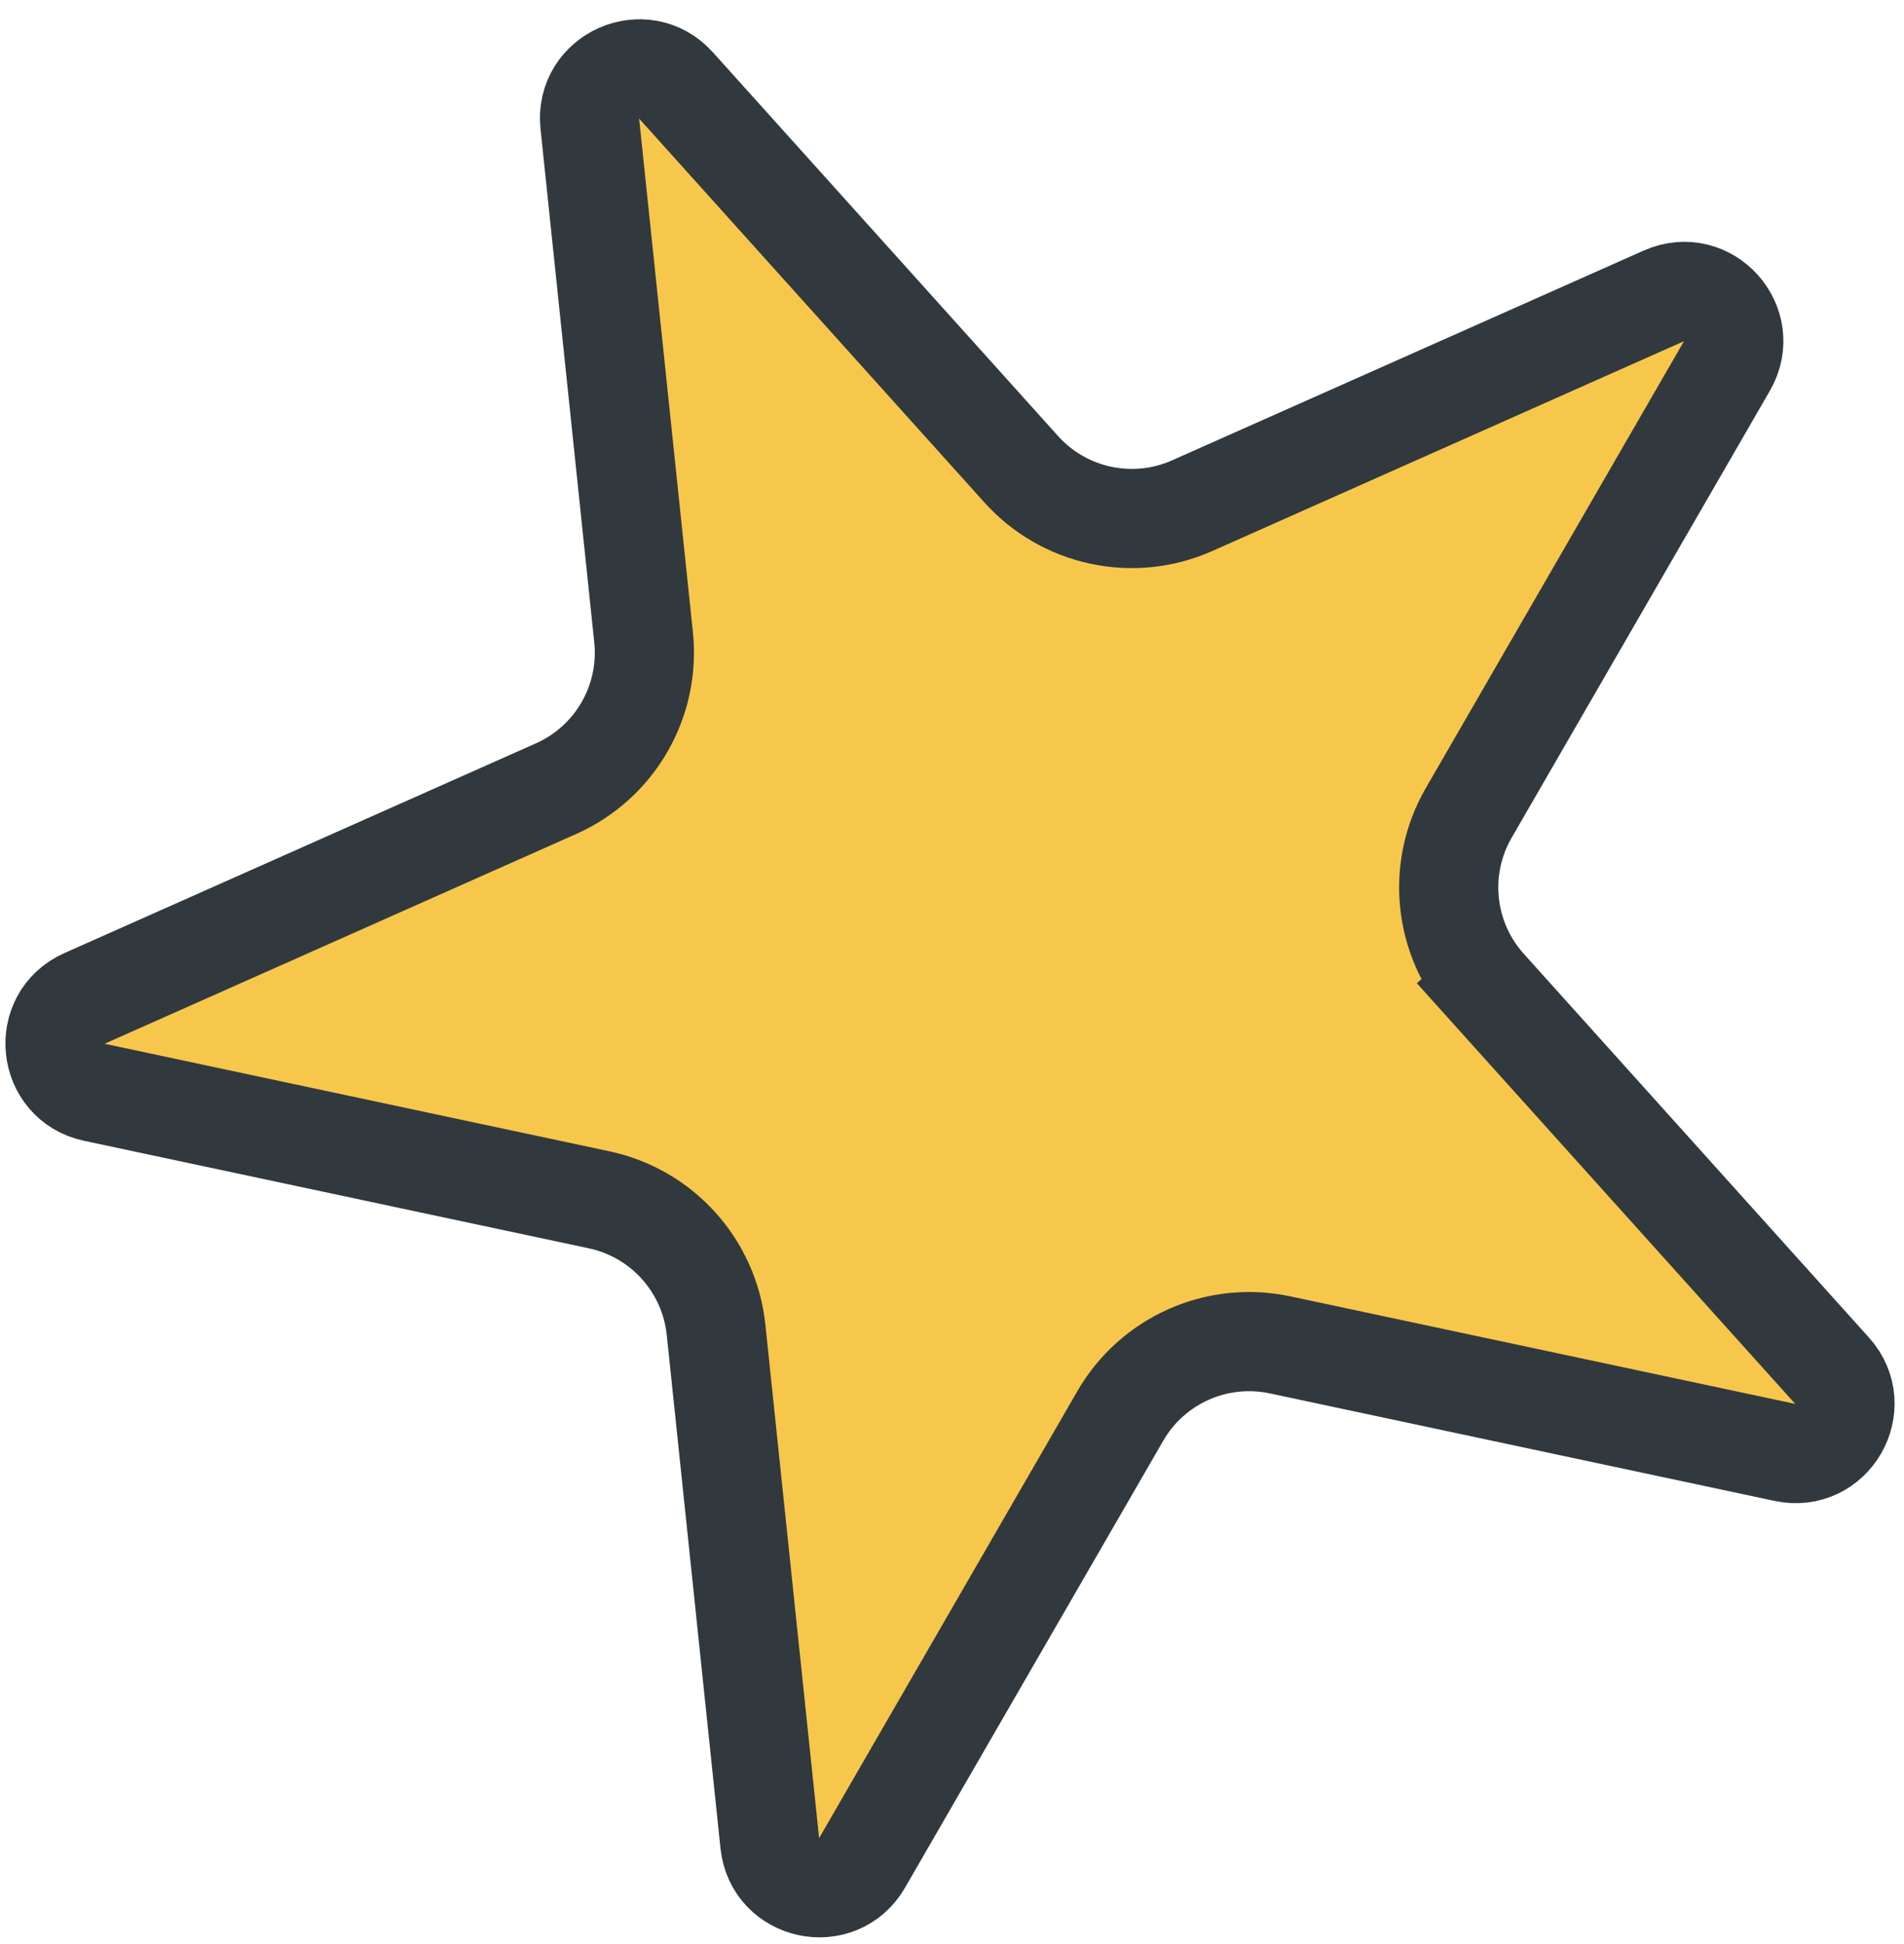 <svg xmlns="http://www.w3.org/2000/svg" version="1.1" xmlns:xlink="http://www.w3.org/1999/xlink" xmlns:svgjs="http://svgjs.com/svgjs" width="96" height="98"><svg width="96" height="98" viewBox="0 0 96 98" fill="none" xmlns="http://www.w3.org/2000/svg">
<path d="M74.969 49.752L76.828 48.08L74.969 49.752L92.375 69.099C93.995 70.899 92.364 73.72 89.996 73.216L64.542 67.795C61.364 67.118 58.112 68.564 56.486 71.377L43.465 93.91C42.253 96.007 39.066 95.328 38.814 92.92L36.104 67.037C35.766 63.805 33.385 61.159 30.207 60.482L4.753 55.061C2.385 54.556 2.045 51.316 4.258 50.331L28.037 39.756C31.006 38.436 32.787 35.354 32.449 32.122L29.739 6.239C29.487 3.83 32.464 2.506 34.084 4.307L51.49 23.654C53.663 26.069 57.144 26.811 60.113 25.49L83.892 14.915C86.105 13.931 88.284 16.353 87.072 18.45L74.051 40.983C72.425 43.796 72.796 47.336 74.969 49.752Z" fill="#F7C74C" stroke="#31393E" stroke-width="5"></path>
</svg><style>@media (prefers-color-scheme: light) { :root { filter: none; } }
</style></svg>